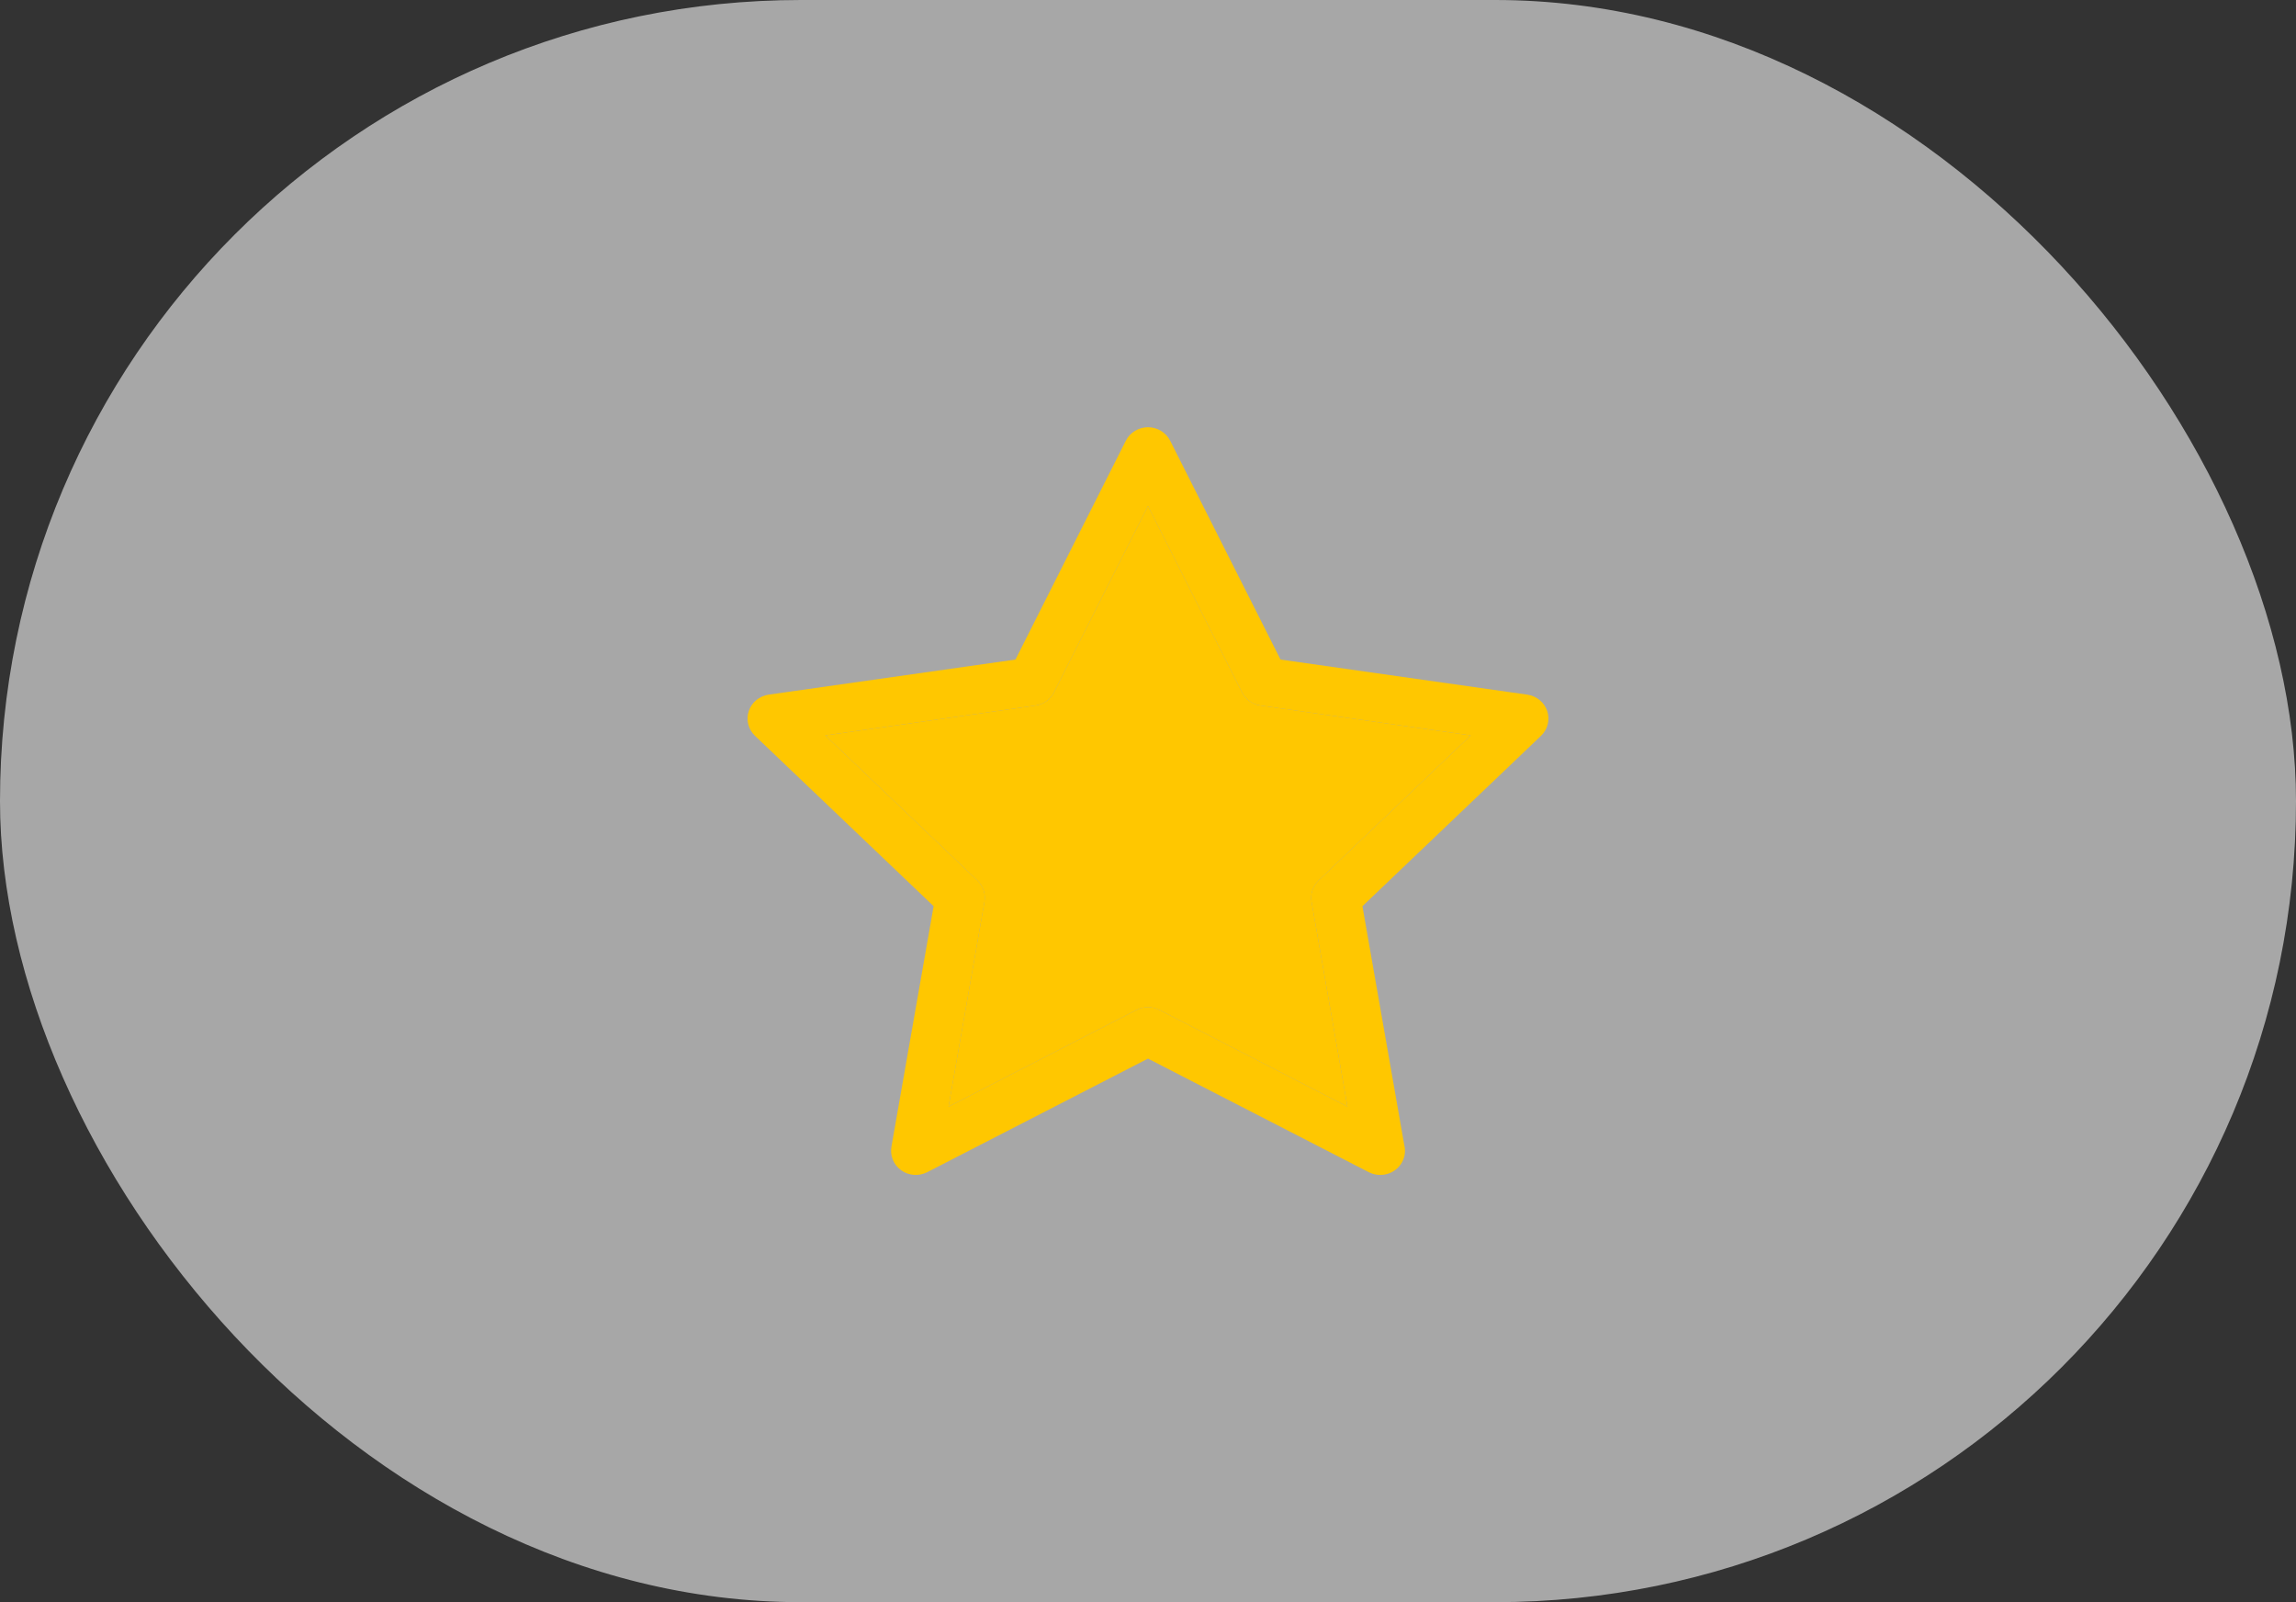 <svg width="43" height="30" viewBox="0 0 43 30" fill="none" xmlns="http://www.w3.org/2000/svg">
<rect x="0" y="0" width="43" height="30" fill="#333333" stroke="none"/>
<rect width="43" height="30" rx="15" fill="#F5F5F5" fill-opacity="0.6"/>
<path d="M28.977 13.315C28.923 13.151 28.778 13.032 28.604 13.007L23.982 12.35L21.915 8.252C21.837 8.098 21.676 8 21.5 8C21.324 8 21.163 8.098 21.085 8.252L19.018 12.35L14.396 13.007C14.222 13.032 14.077 13.151 14.023 13.315C13.968 13.479 14.014 13.658 14.14 13.778L17.485 16.968L16.695 21.471C16.665 21.641 16.736 21.812 16.879 21.914C17.021 22.015 17.21 22.028 17.366 21.948L21.5 19.822L25.634 21.948C25.702 21.983 25.776 22 25.849 22C25.85 22 25.85 22 25.851 22C26.106 22 26.313 21.797 26.313 21.548C26.313 21.51 26.308 21.473 26.299 21.438L25.516 16.968L28.86 13.778C28.986 13.658 29.032 13.479 28.977 13.315ZM24.696 16.486C24.587 16.59 24.537 16.74 24.563 16.887L25.235 20.721L21.715 18.911C21.581 18.841 21.42 18.841 21.285 18.911L17.765 20.721L18.437 16.887C18.463 16.74 18.413 16.59 18.304 16.486L15.456 13.77L19.392 13.211C19.543 13.189 19.673 13.097 19.74 12.963L21.5 9.474L23.26 12.963C23.328 13.097 23.458 13.189 23.608 13.211L27.544 13.77L24.696 16.486Z" fill="#FFC700"/>
<path d="M24.696 16.486C24.587 16.59 24.537 16.74 24.563 16.887L25.235 20.721L21.715 18.911C21.581 18.841 21.42 18.841 21.285 18.911L17.765 20.721L18.437 16.887C18.463 16.74 18.413 16.59 18.304 16.486L15.456 13.77L19.392 13.211C19.543 13.189 19.673 13.097 19.74 12.963L21.5 9.474L23.26 12.963C23.328 13.097 23.458 13.189 23.608 13.211L27.544 13.77L24.696 16.486Z" fill="#FFC700"/>
</svg>

